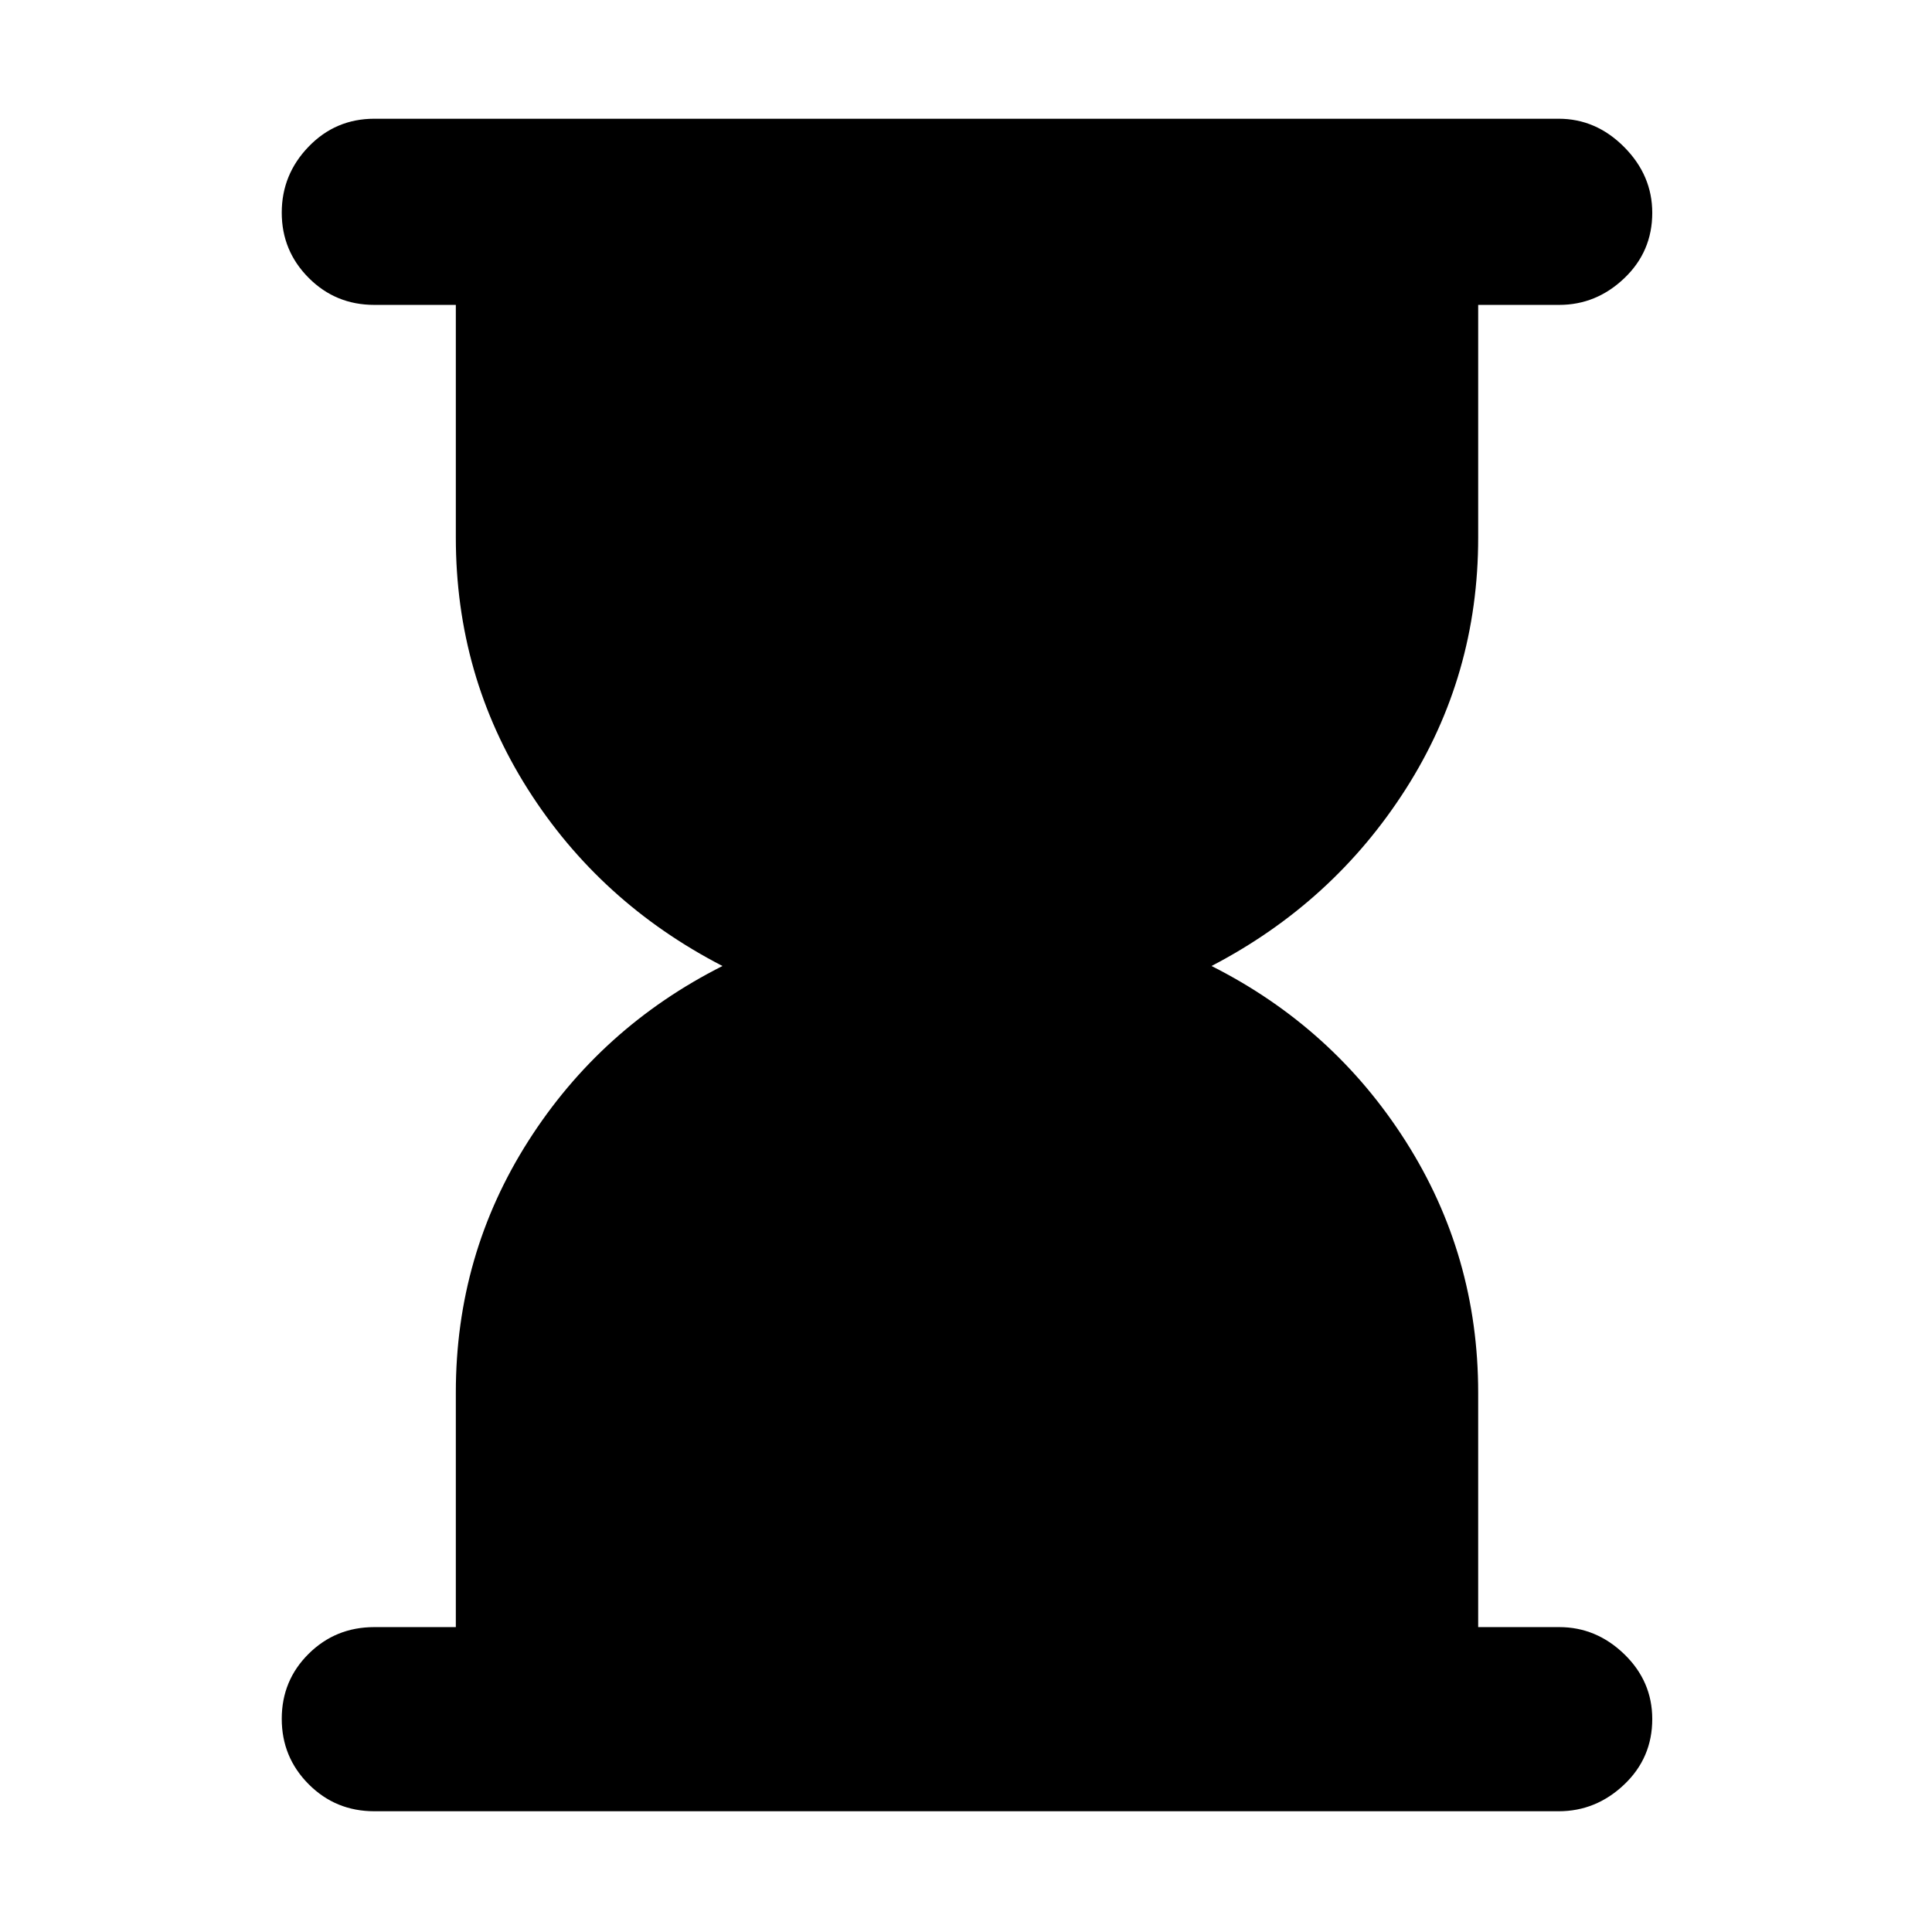 <svg xmlns="http://www.w3.org/2000/svg" height="48" viewBox="0 -960 960 960" width="48"><path d="M186-60q-19.25 0-32.62-13.43Q140-86.85 140-105.93q0-19.07 13.38-32.32Q166.75-151.5 186-151.5h40.5v-116.65q0-68.35 36-124.85t96.5-87q-61-31.5-96.75-87.91T226.5-692.85V-808.5H186q-19.25 0-32.62-13.43Q140-835.35 140-854.34q0-18.98 13.38-32.82Q166.75-901 186-901h588.5q18.55 0 32.53 14.05Q821-872.9 821-854.24q0 19.24-13.9 32.49-13.91 13.25-32.35 13.25H734.5v115.65q0 68.53-36 124.94T602-480q60.5 30.5 96.5 87.12 36 56.62 36 124.89v116.49h40.25q18.44 0 32.35 13.46 13.9 13.47 13.9 32.22 0 19.32-13.97 32.57Q793.05-60 774.5-60H186Z"/></svg>